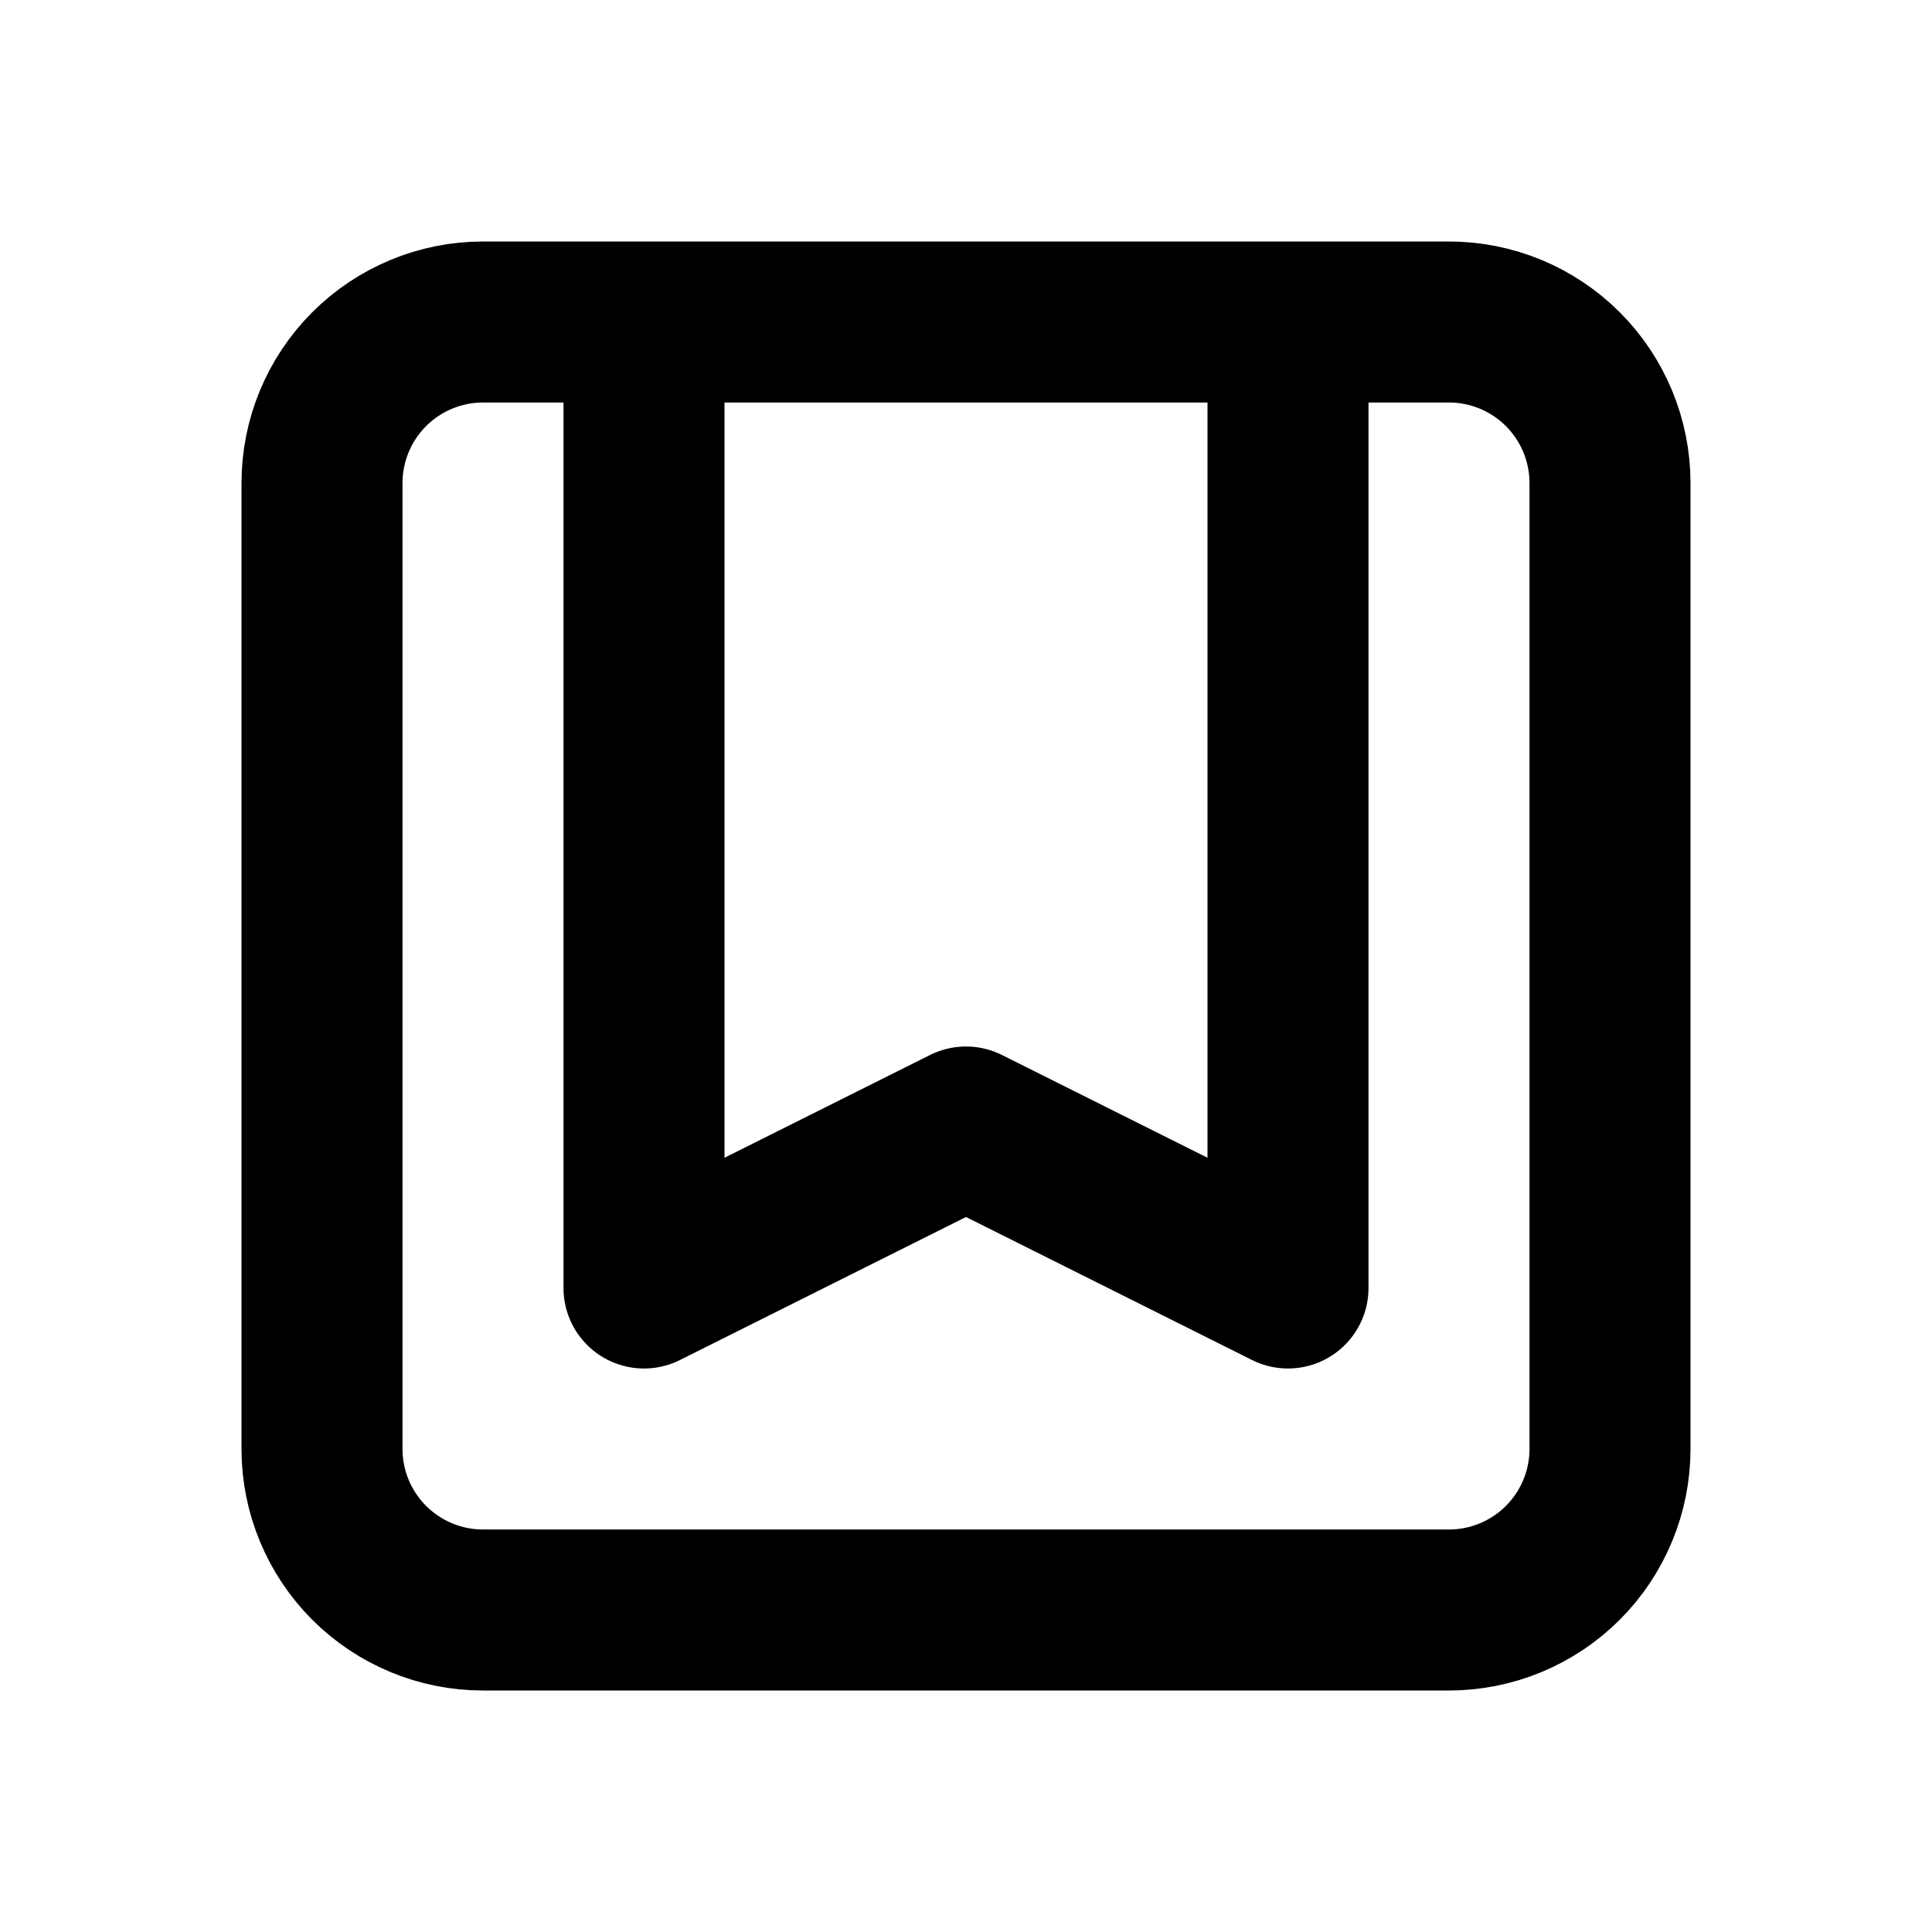 <svg xmlns="http://www.w3.org/2000/svg" fill="none" viewBox="0 0 24 24">
  <path stroke="#000" stroke-linecap="round" stroke-linejoin="round" stroke-width="2" d="M16 4v12l-4-2-4 2V4zM6 20h12c.53 0 1.039-.211 1.414-.586S20 18.53 20 18V6c0-.53-.211-1.039-.586-1.414C19.039 4.211 18.53 4 18 4H6c-.53 0-1.039.211-1.414.586C4.211 4.961 4 5.47 4 6v12c0 .53.211 1.039.586 1.414C4.961 19.789 5.47 20 6 20"/>
</svg>
